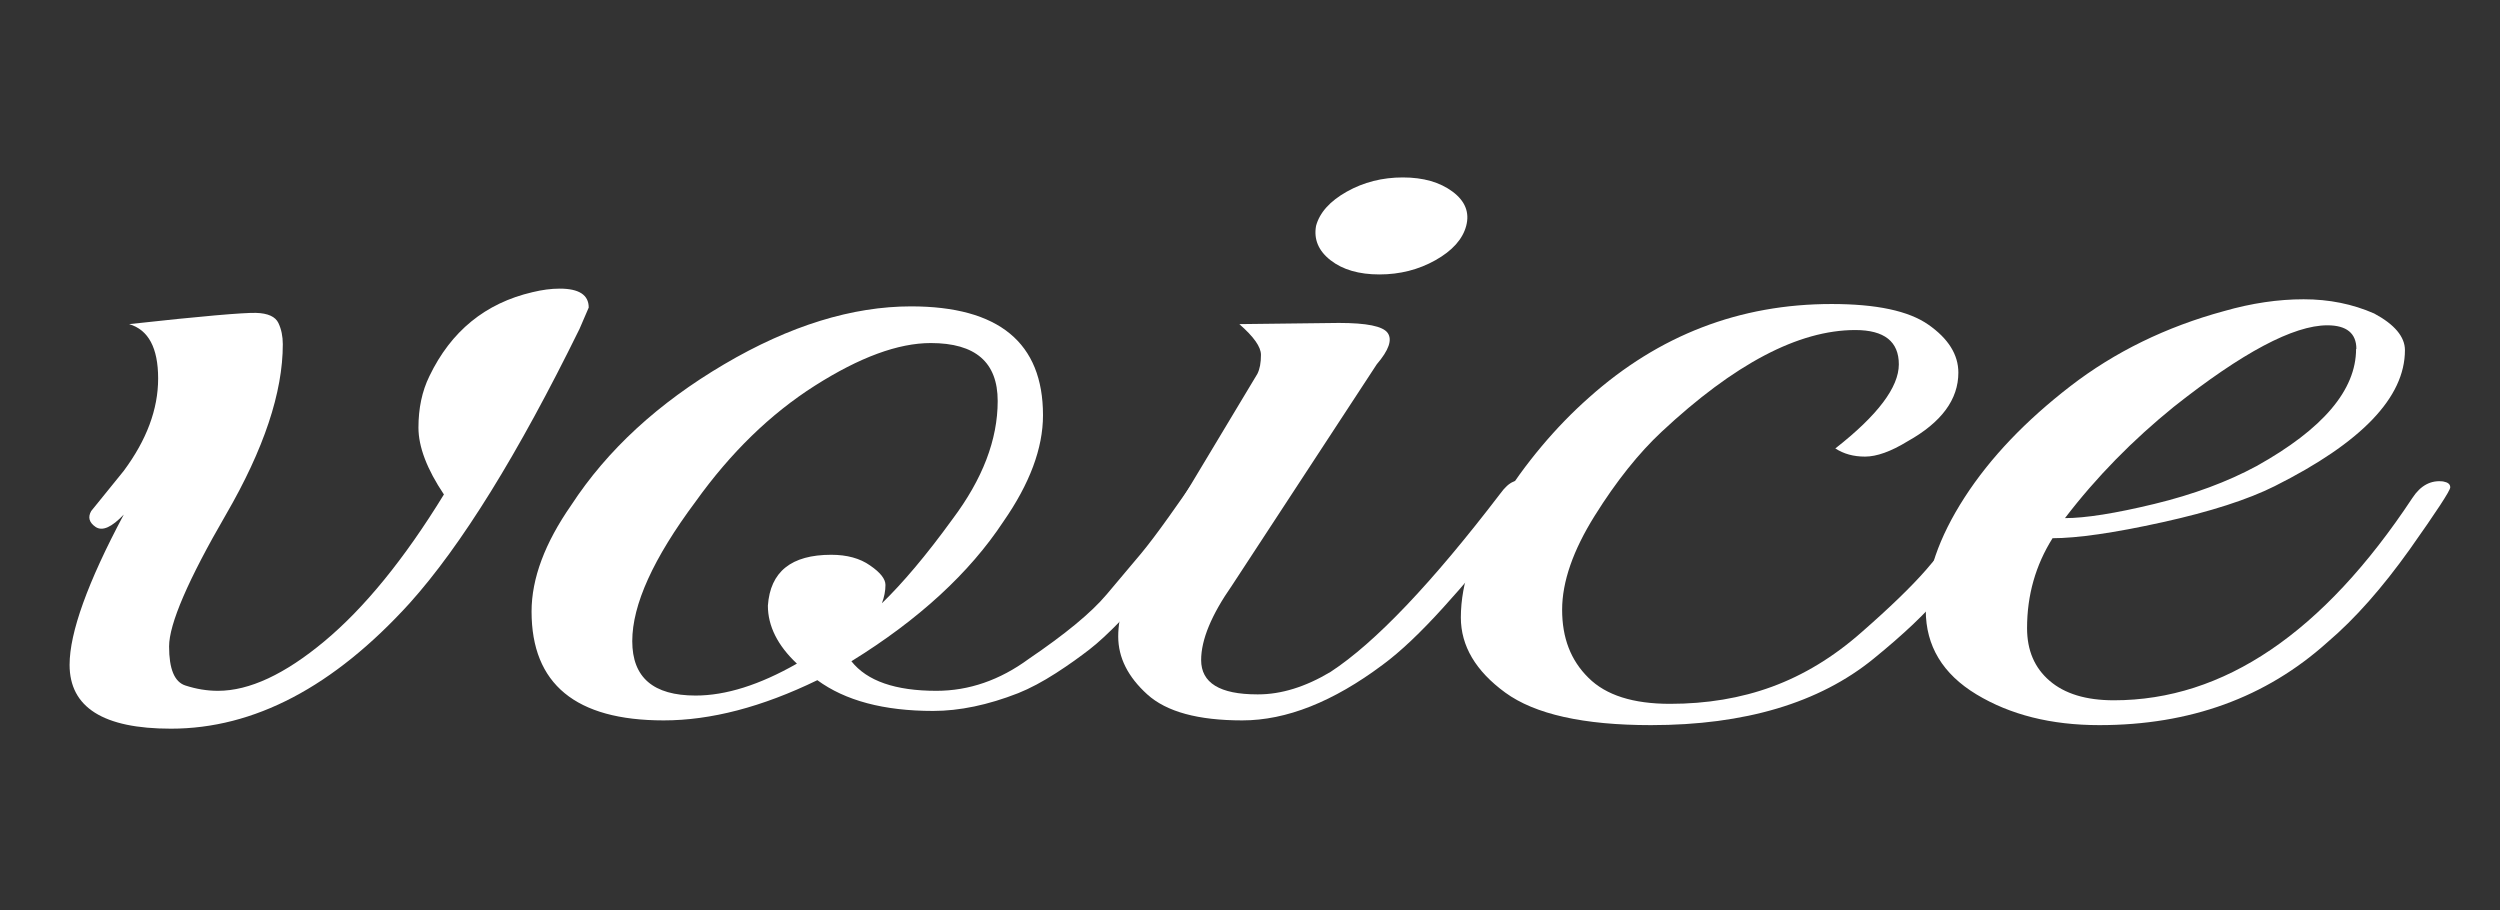 <svg width="195" height="71" viewBox="0 0 195 71" fill="none" xmlns="http://www.w3.org/2000/svg">
<rect x="0" y="0" width="195" height="71" fill="#333333" stroke="none"/>
<path d="M45.92 23.99L45.204 25.651C40.4 35.431 35.988 42.559 31.946 47.057C26.009 53.585 19.819 56.837 13.328 56.837C8.061 56.837 5.428 55.176 5.428 51.855C5.428 49.34 6.837 45.419 9.655 40.137C8.708 41.128 7.992 41.451 7.461 41.105C6.953 40.759 6.837 40.344 7.114 39.86L9.655 36.723C11.434 34.324 12.335 31.925 12.335 29.526C12.335 27.127 11.572 25.72 10.071 25.282C15.707 24.659 19.01 24.382 19.957 24.405C20.904 24.428 21.482 24.705 21.713 25.189C21.944 25.674 22.059 26.227 22.059 26.85C22.059 30.61 20.581 35.039 17.624 40.137C14.668 45.234 13.189 48.671 13.189 50.424C13.189 52.178 13.605 53.192 14.46 53.469C15.315 53.746 16.146 53.884 17.001 53.884C19.449 53.884 22.221 52.593 25.316 50.009C28.412 47.426 31.53 43.62 34.625 38.568C33.309 36.607 32.639 34.854 32.639 33.355C32.639 31.855 32.916 30.518 33.493 29.341C35.179 25.835 37.859 23.644 41.532 22.79C42.294 22.606 42.987 22.513 43.657 22.513C45.158 22.513 45.92 22.998 45.92 23.99Z" fill="white"/>
<path d="M71.052 23.897C77.912 23.897 81.354 26.734 81.354 32.386C81.354 34.969 80.315 37.737 78.259 40.69C75.626 44.681 71.676 48.325 66.409 51.578C67.633 53.123 69.851 53.884 73.038 53.884C75.579 53.884 77.982 53.054 80.245 51.393C83.063 49.478 85.096 47.818 86.32 46.364C87.544 44.911 88.445 43.85 89 43.181C89.554 42.512 90.293 41.543 91.194 40.275C92.095 39.006 92.626 38.245 92.811 37.968C92.996 37.691 93.319 37.553 93.804 37.553C94.751 37.484 95.213 37.714 95.213 38.199C95.213 38.383 95.121 38.591 94.936 38.845L94.081 40.136C93.527 40.99 93.088 41.613 92.811 41.982C92.534 42.351 92.026 43.02 91.333 43.965C90.64 44.911 90.016 45.672 89.508 46.226C89 46.78 88.284 47.518 87.383 48.44C86.482 49.363 85.697 50.101 84.981 50.655C84.264 51.209 83.41 51.831 82.37 52.5C81.331 53.169 80.338 53.7 79.414 54.069C77.058 54.991 74.84 55.453 72.784 55.453C68.927 55.453 65.924 54.645 63.753 53.054C59.433 55.153 55.437 56.191 51.764 56.191C44.904 56.191 41.462 53.354 41.462 47.702C41.462 45.119 42.502 42.351 44.558 39.398C47.376 35.085 51.349 31.44 56.477 28.418C61.605 25.397 66.478 23.897 71.075 23.897H71.052ZM72.6 26.758C70.059 26.758 67.056 27.865 63.568 30.079C60.08 32.294 56.985 35.315 54.259 39.121C50.956 43.55 49.316 47.172 49.316 50.009C49.316 52.846 50.956 54.253 54.259 54.253C56.615 54.253 59.248 53.423 62.159 51.762C60.657 50.355 59.895 48.833 59.895 47.241C60.08 44.588 61.72 43.273 64.838 43.273C66.063 43.273 67.079 43.55 67.864 44.104C68.673 44.657 69.066 45.165 69.066 45.626C69.066 46.088 68.973 46.572 68.788 47.056C70.382 45.511 72.23 43.343 74.286 40.505C76.642 37.368 77.82 34.3 77.82 31.279C77.82 28.257 76.088 26.758 72.6 26.758Z" fill="white"/>
<path d="M98.147 54.161C99.925 54.161 101.819 53.584 103.783 52.408C107.271 50.124 111.683 45.488 117.041 38.476C117.711 37.553 118.358 37.276 119.028 37.645C119.213 37.761 119.305 37.968 119.305 38.245C119.305 38.522 118.936 39.191 118.173 40.275C117.411 41.359 116.741 42.328 116.118 43.181C115.494 44.035 114.339 45.442 112.583 47.379C110.828 49.317 109.257 50.816 107.848 51.854C103.991 54.738 100.341 56.191 96.899 56.191C93.458 56.191 90.986 55.522 89.485 54.161C87.983 52.8 87.221 51.301 87.221 49.64C87.221 47.979 87.822 46.157 89.046 44.196L98.077 29.157C98.262 28.788 98.355 28.303 98.355 27.68C98.355 27.057 97.8 26.273 96.668 25.281L104.43 25.189C106.601 25.189 107.871 25.443 108.241 25.973C108.61 26.504 108.333 27.311 107.386 28.418L96.091 45.672C94.497 47.956 93.689 49.894 93.689 51.485C93.689 53.261 95.144 54.161 98.054 54.161H98.147ZM111.96 20.299C110.643 21.037 109.188 21.406 107.594 21.406C106 21.406 104.73 21.037 103.783 20.299C102.836 19.561 102.466 18.661 102.651 17.623C102.928 16.585 103.737 15.685 105.053 14.947C106.37 14.209 107.825 13.84 109.419 13.84C111.013 13.84 112.306 14.209 113.299 14.947C114.293 15.685 114.639 16.585 114.362 17.623C114.085 18.661 113.276 19.561 111.96 20.299Z" fill="white"/>
<path d="M143.166 34.97C146.469 32.386 148.109 30.195 148.109 28.419C148.109 26.642 146.978 25.743 144.714 25.743C140.279 25.743 135.266 28.395 129.607 33.678C127.829 35.339 126.073 37.53 124.387 40.229C122.701 42.928 121.846 45.373 121.846 47.564C121.846 49.755 122.516 51.508 123.902 52.87C125.265 54.23 127.39 54.899 130.254 54.899C133.118 54.899 135.775 54.461 138.223 53.562C140.672 52.662 143.005 51.255 145.199 49.317C147.416 47.38 149.08 45.765 150.211 44.473C151.343 43.181 152.891 41.244 154.877 38.66C155.524 37.807 156.102 37.438 156.564 37.599C157.026 37.761 157.28 37.968 157.28 38.245C157.28 38.522 156.633 39.537 155.362 41.29C154.092 43.043 152.822 44.681 151.551 46.226C150.281 47.772 148.479 49.479 146.123 51.393C141.896 54.83 136.098 56.56 128.776 56.56C123.509 56.56 119.721 55.707 117.411 54.023C115.101 52.339 113.946 50.378 113.946 48.164C113.946 45.465 114.963 42.512 116.972 39.306C119.005 36.1 121.315 33.332 123.948 31.002C129.399 26.135 135.705 23.713 142.866 23.713C146.354 23.713 148.872 24.243 150.419 25.328C151.967 26.412 152.752 27.657 152.752 29.064C152.752 31.163 151.436 32.94 148.802 34.416C147.486 35.223 146.377 35.615 145.476 35.615C144.575 35.615 143.813 35.408 143.143 34.97H143.166Z" fill="white"/>
<path d="M160.098 41.982C158.781 44.081 158.111 46.411 158.111 48.994C158.111 50.724 158.689 52.085 159.867 53.1C161.045 54.115 162.708 54.623 164.879 54.623C173.449 54.623 181.21 49.363 188.163 38.845C188.81 37.853 189.618 37.438 190.565 37.553C190.935 37.622 191.119 37.761 191.119 38.014C191.119 38.268 190.057 39.883 187.955 42.858C185.83 45.834 183.705 48.256 181.533 50.101C176.729 54.415 170.816 56.56 163.747 56.56C159.982 56.56 156.795 55.753 154.161 54.161C151.528 52.569 150.211 50.378 150.211 47.61C150.211 44.842 151.228 41.913 153.237 38.799C155.247 35.685 158.019 32.801 161.484 30.125C164.948 27.45 168.968 25.489 173.472 24.266C175.643 23.644 177.699 23.344 179.685 23.344C181.672 23.344 183.497 23.713 185.183 24.451C186.777 25.304 187.585 26.273 187.585 27.311C187.585 31.002 184.19 34.531 177.422 37.922C175.343 38.96 172.432 39.906 168.667 40.736C164.902 41.567 162.038 41.982 160.052 41.982H160.098ZM183.797 27.219C183.797 25.996 183.035 25.374 181.533 25.374C178.9 25.374 174.904 27.496 169.545 31.74C166.357 34.324 163.516 37.207 161.068 40.413C162.662 40.413 164.995 40.044 168.044 39.306C171.093 38.568 173.749 37.576 176.013 36.353C181.187 33.47 183.774 30.425 183.774 27.219H183.797Z" fill="white"/>
</svg>
